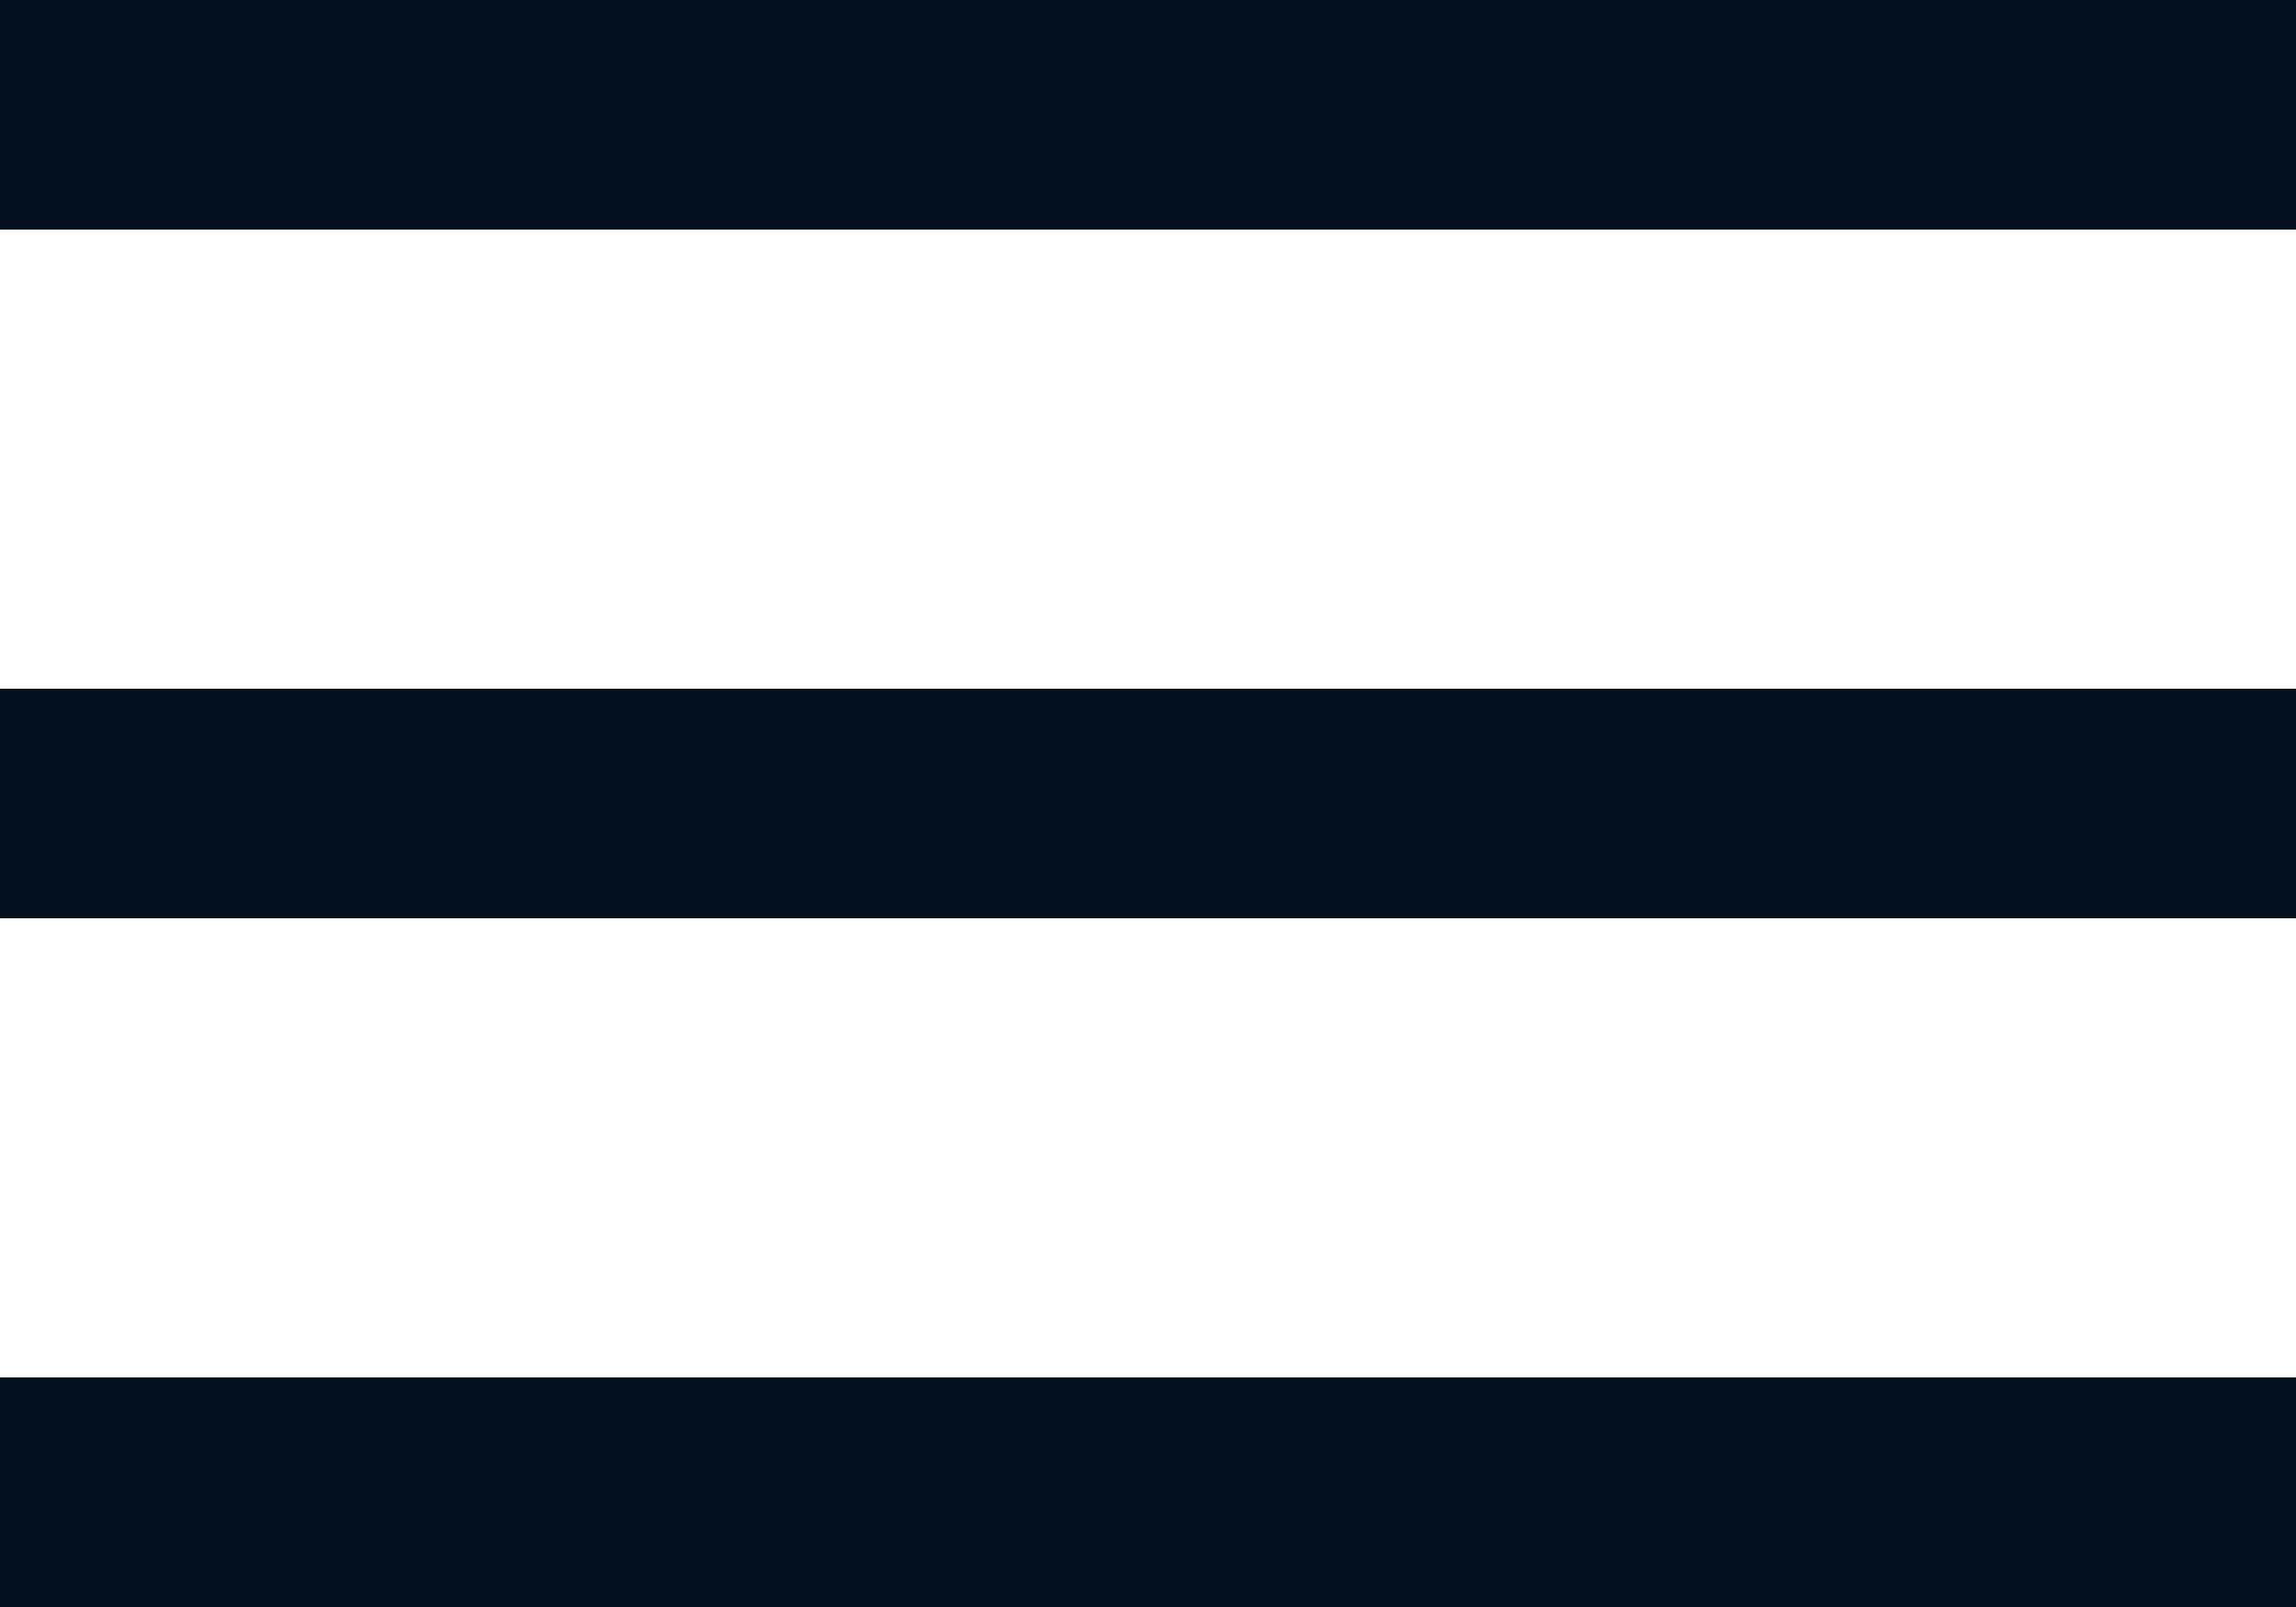 <?xml version="1.0" encoding="UTF-8"?>
<svg width="20px" height="14px" viewBox="0 0 20 14" version="1.1" xmlns="http://www.w3.org/2000/svg" xmlns:xlink="http://www.w3.org/1999/xlink">
    <!-- Generator: Sketch 61.2 (89653) - https://sketch.com -->
    <title>🎨 Style</title>
    <desc>Created with Sketch.</desc>
    <g id="💎-Icons" stroke="none" stroke-width="1" fill="none" fill-rule="evenodd">
        <g id="Icons/menu" transform="translate(-2, -5)" fill="#030F1C">
            <path d="M22,11 L22,13 L2,13 L2,11 L22,11 Z M22,5 L22,7 L2,7 L2,5 L22,5 Z M22,17 L22,19 L2,19 L2,17 L22,17 Z" id="🎨-Style"></path>
        </g>
    </g>
</svg>